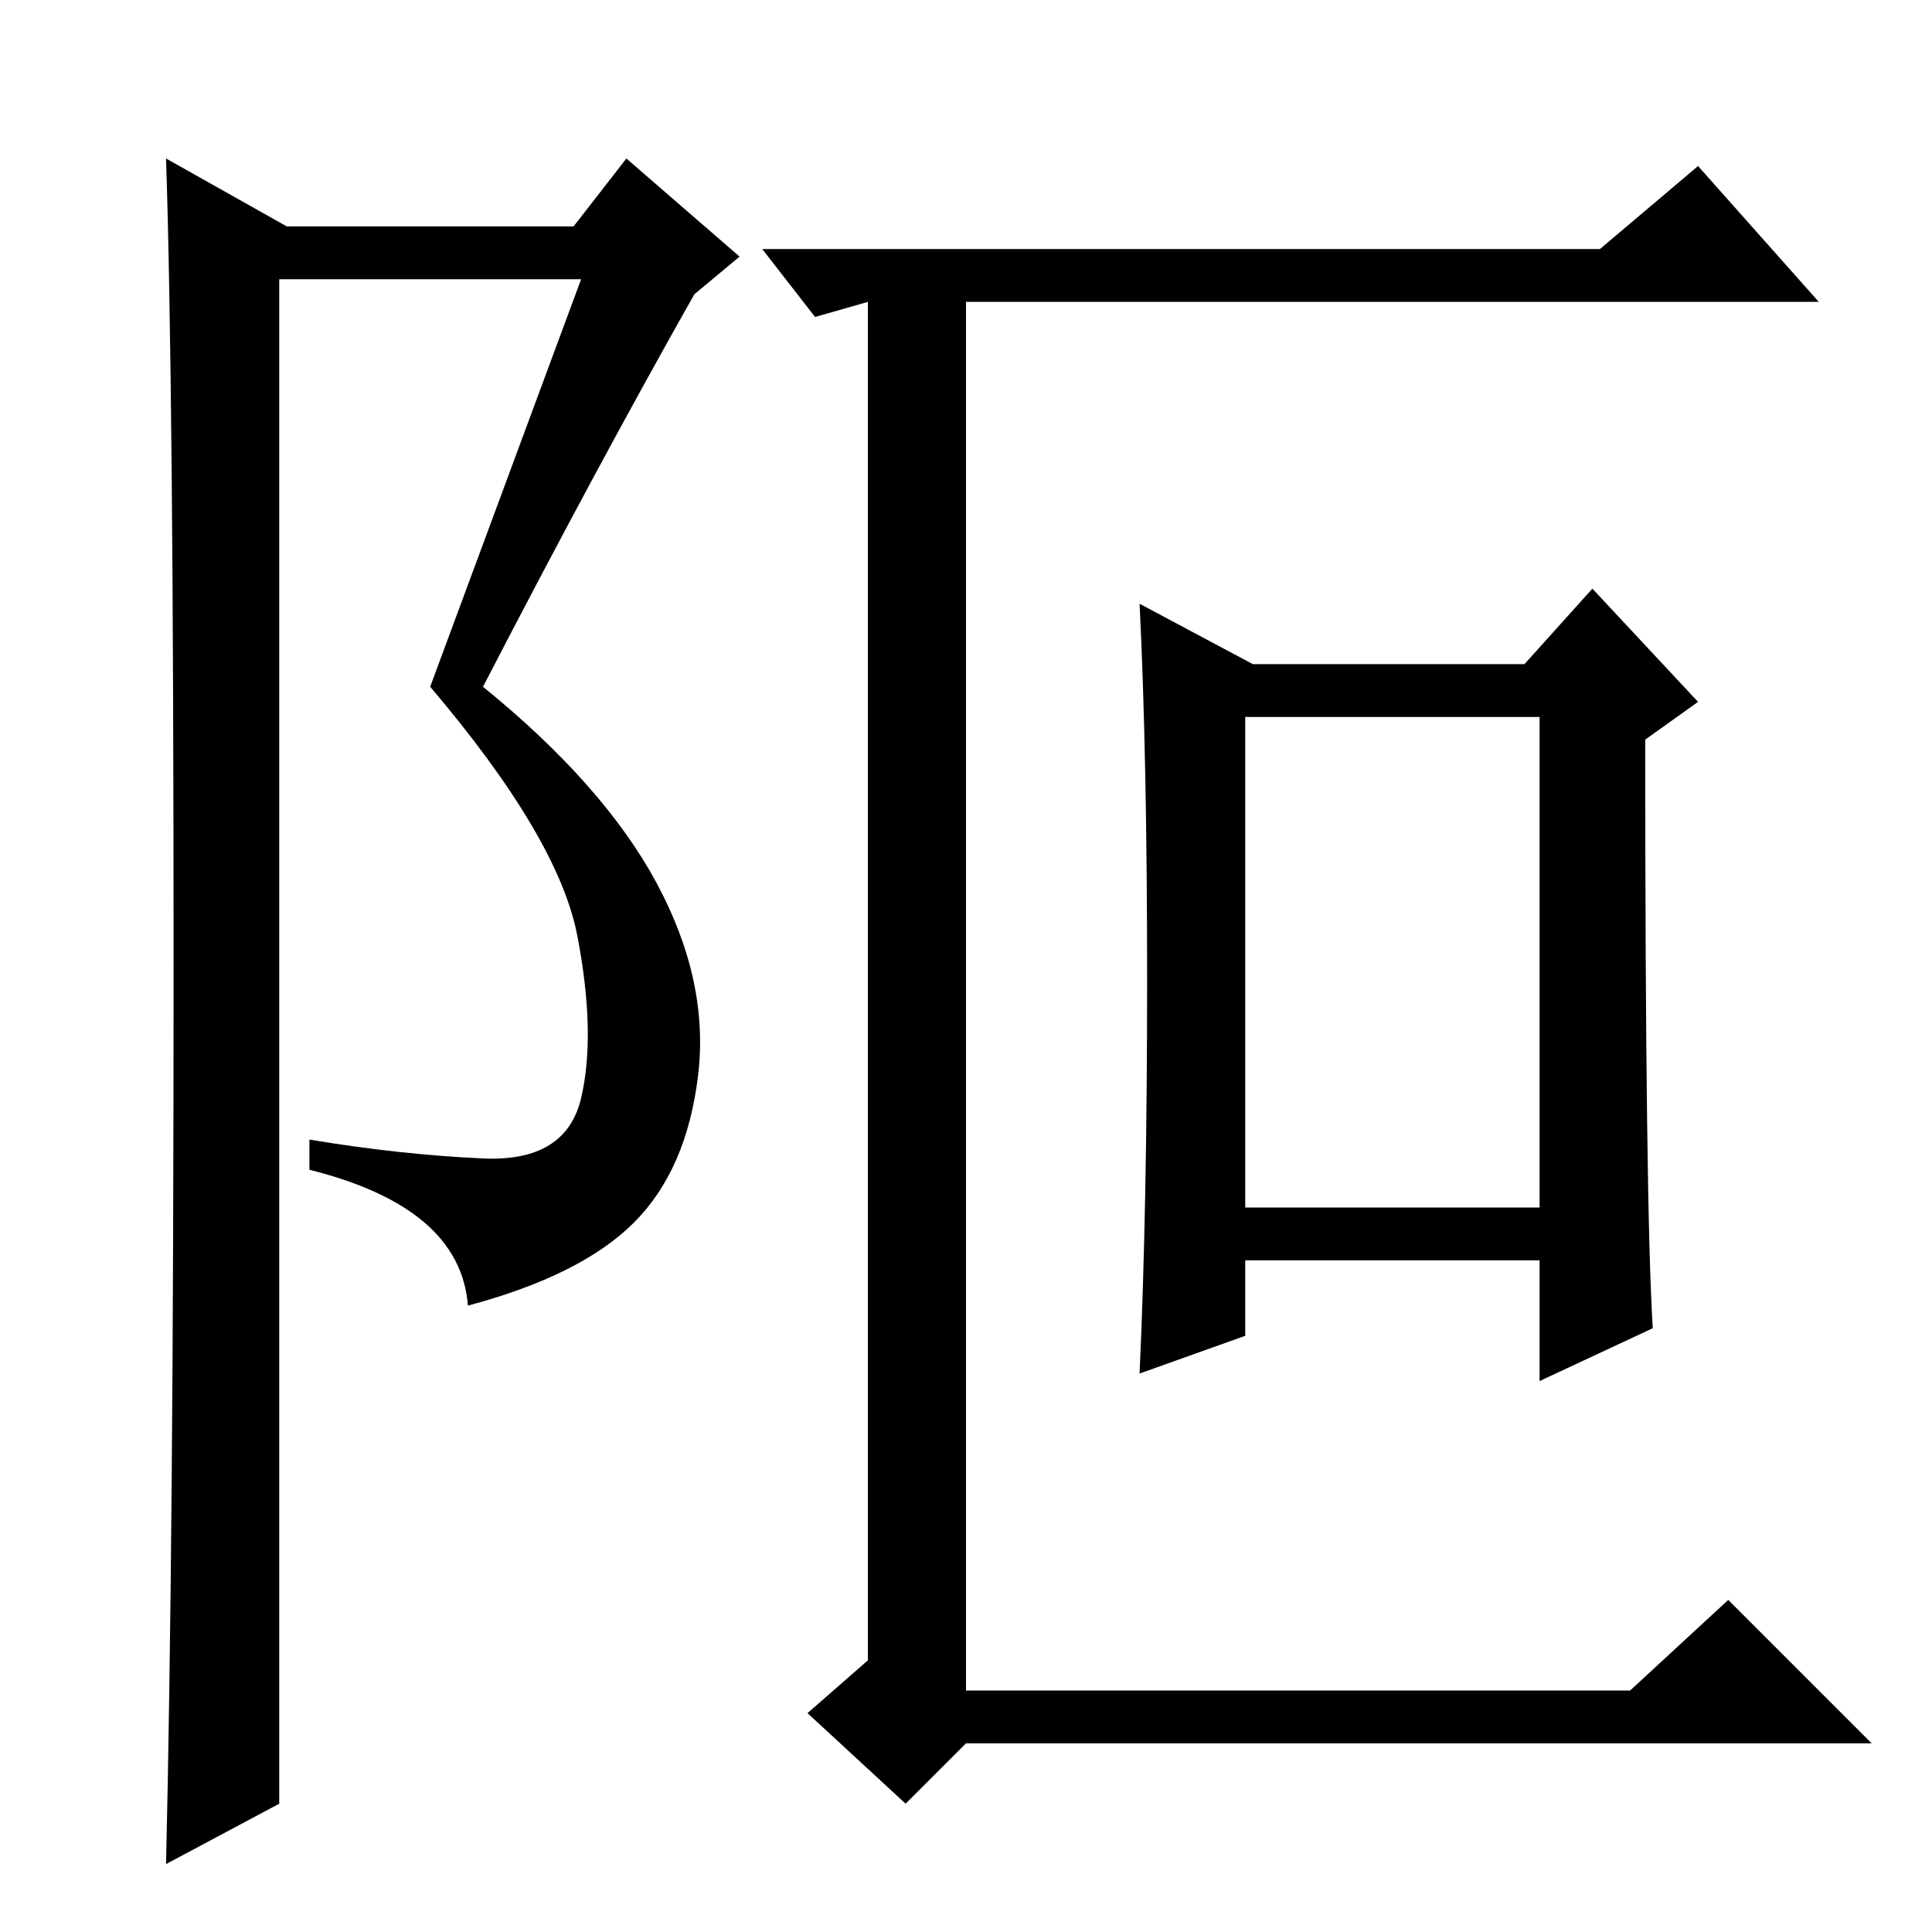 <?xml version="1.0" standalone="no"?>
<!DOCTYPE svg PUBLIC "-//W3C//DTD SVG 1.1//EN" "http://www.w3.org/Graphics/SVG/1.1/DTD/svg11.dtd" >
<svg xmlns="http://www.w3.org/2000/svg" xmlns:xlink="http://www.w3.org/1999/xlink" version="1.1" viewBox="0 -36 256 256">
  <g transform="matrix(1 0 0 -1 0 220)">
   <path fill="currentColor"
d="M165 96h39v65h-39v-65zM115 216l-7 -2l-7 9h27h84l13 11l16 -18h-113v-184h88l13 12l19 -19h-120l-8 -8l-13 12l8 7v180zM152 126q0 30 -1 50l15 -8h36l9 10l14 -15l-7 -5q0 -62 1 -78l-15 -7v16h-39v-10l-14 -5q1 22 1 52zM22 9q1 42 1 119t-1 107l16 -9h38l7 9l15 -13
l-6 -5q-13 -23 -28 -52q16 -13 23 -26t5.5 -25.5t-8.5 -19.5t-22 -11q-1 13 -21 18v4q12 -2 23 -2.5t13 8t-0.5 21.5t-19.5 33l20 54h-40v-202z" />
  </g>

</svg>
